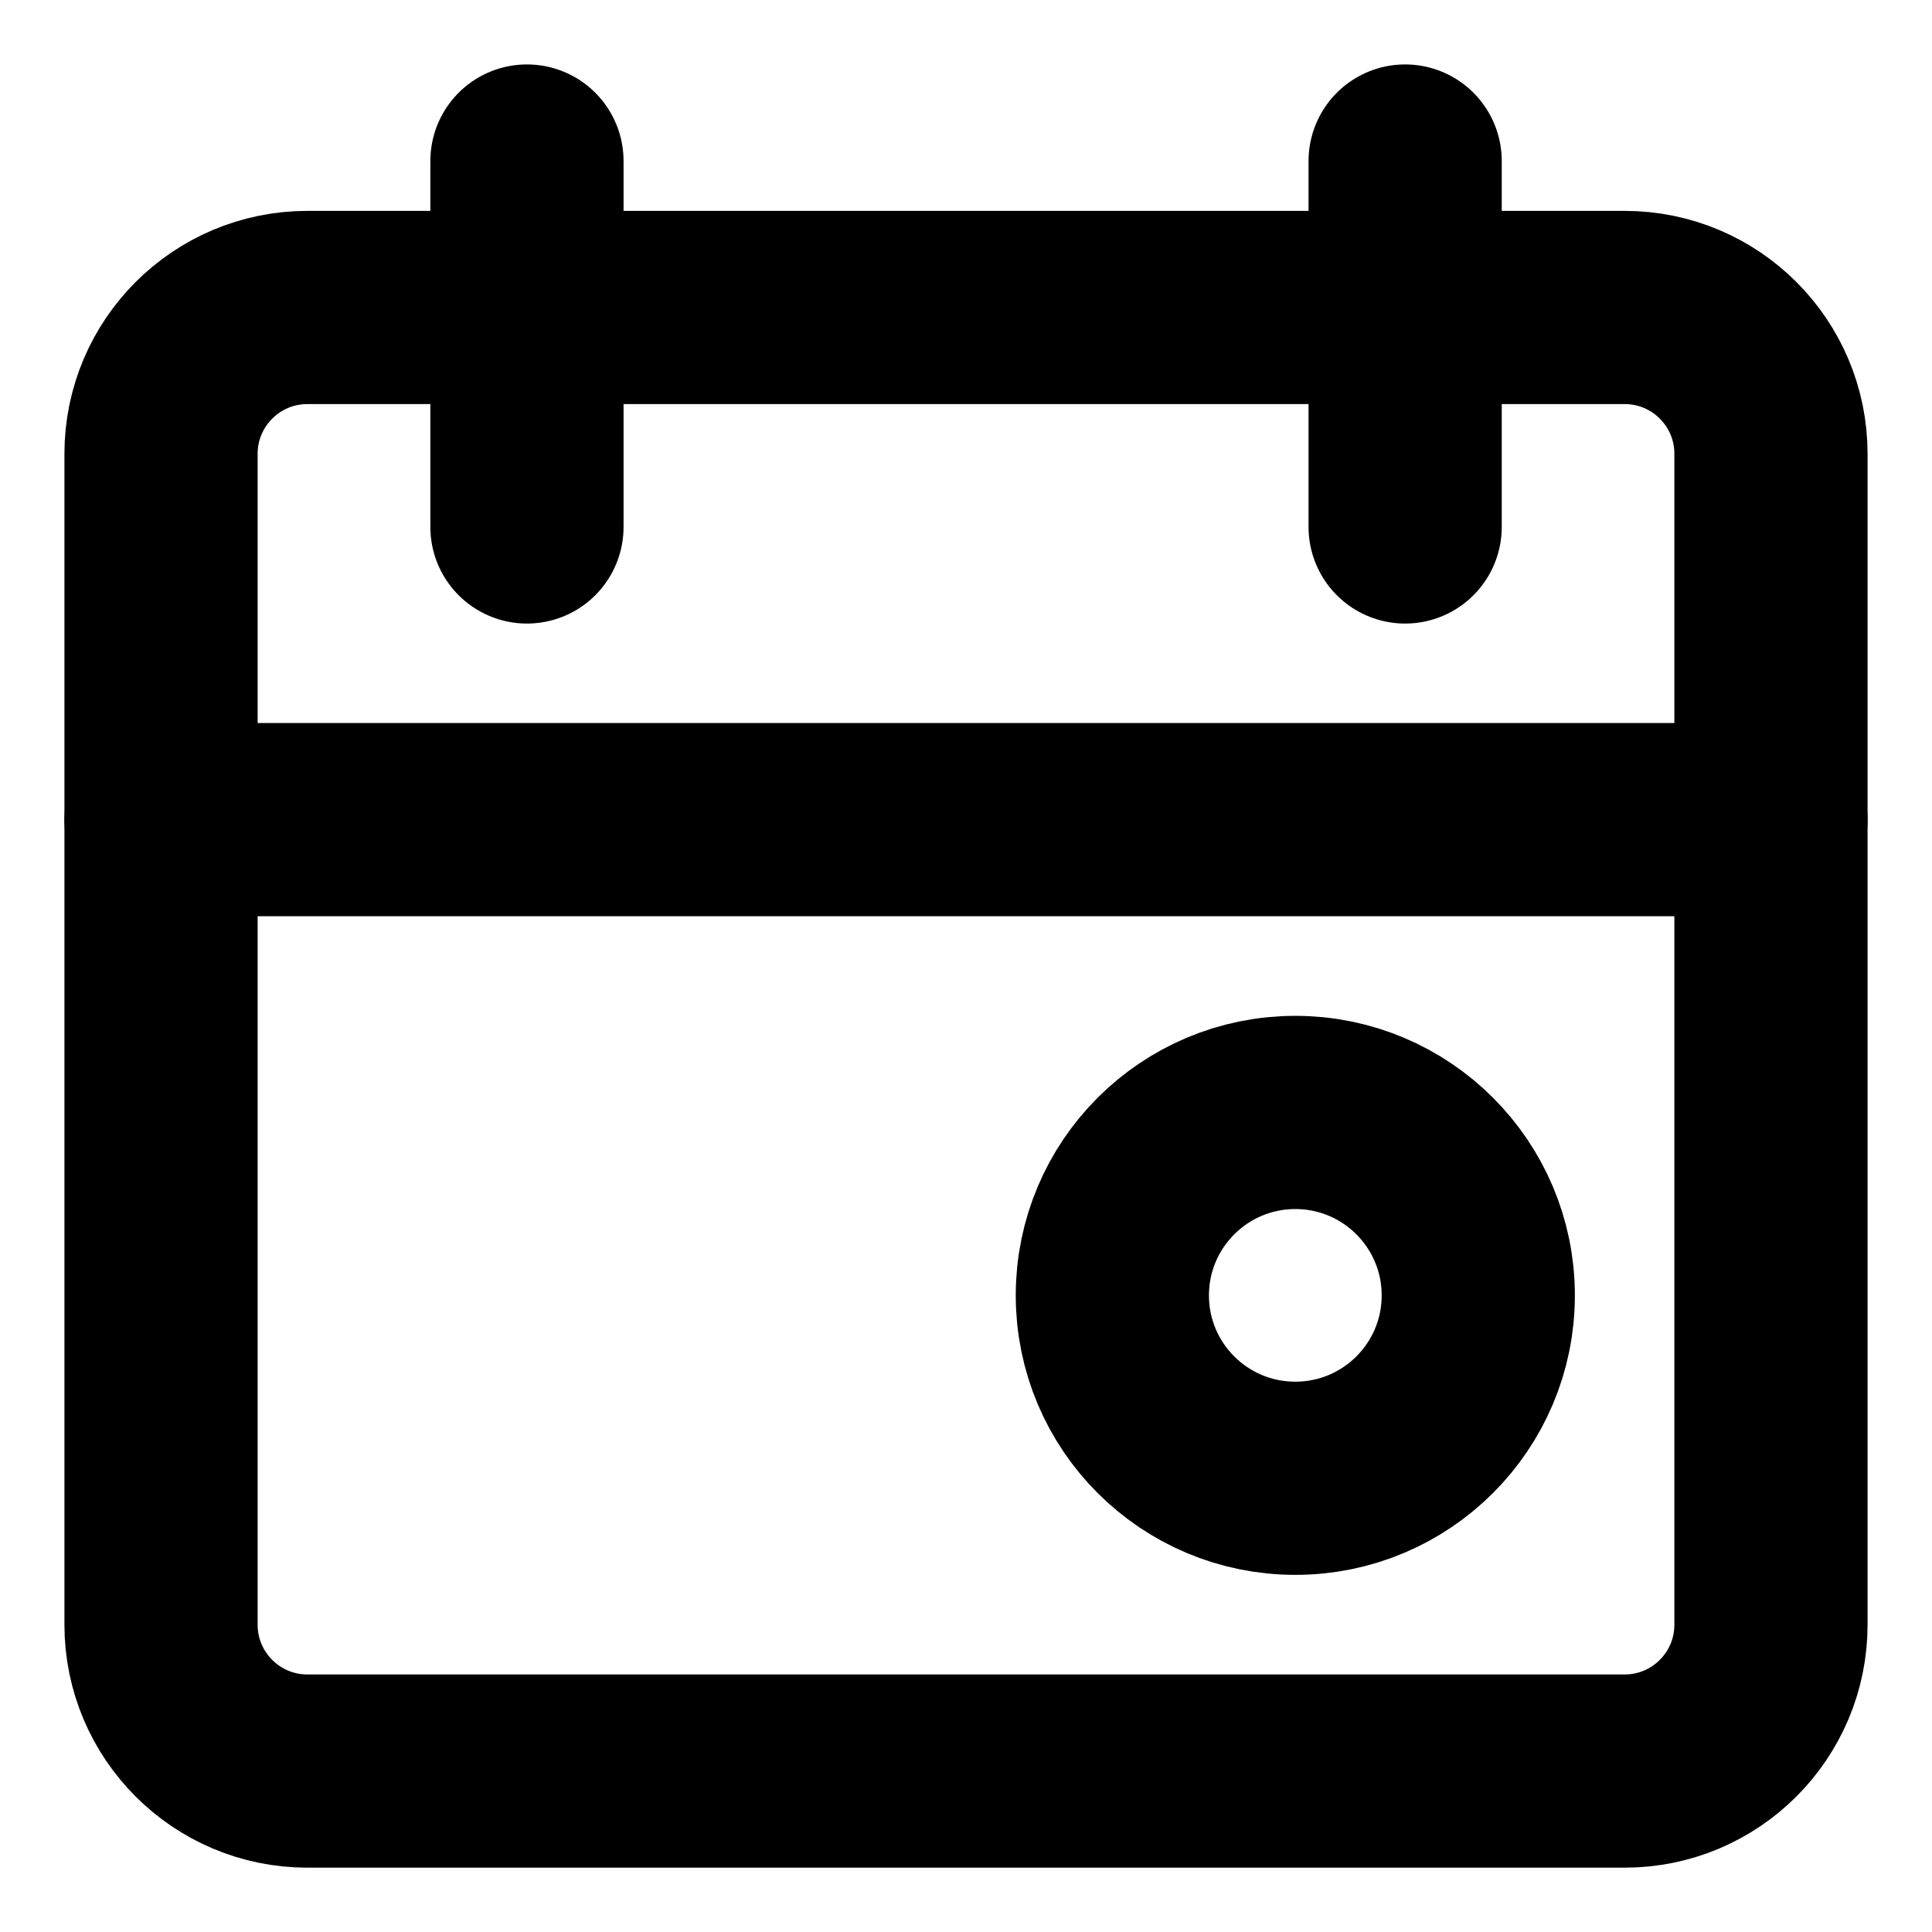 <svg width="20" height="20" viewBox="0 0 20 20" fill="none"
  xmlns="http://www.w3.org/2000/svg">
  <g id="Group">
    <path id="Vector" d="M1.667 8.485H18.333" stroke="currentColor" stroke-width="2" stroke-miterlimit="10" stroke-linecap="round" stroke-linejoin="round"/>
    <path id="Vector_2" d="M16.818 18.334H3.182C2.345 18.334 1.667 17.655 1.667 16.819V4.698C1.667 3.861 2.346 3.183 3.182 3.183H16.818C17.655 3.183 18.333 3.861 18.333 4.698V16.819C18.333 17.655 17.655 18.334 16.818 18.334Z" stroke="currentColor" stroke-width="2" stroke-miterlimit="10" stroke-linecap="round" stroke-linejoin="round"/>
    <path id="Vector_3" d="M5.455 1.667V5.455" stroke="currentColor" stroke-width="2" stroke-miterlimit="10" stroke-linecap="round" stroke-linejoin="round"/>
    <path id="Vector_4" d="M14.546 1.667V5.455" stroke="currentColor" stroke-width="2" stroke-miterlimit="10" stroke-linecap="round" stroke-linejoin="round"/>
    <path id="Vector_5" d="M13.409 15.303C14.455 15.303 15.303 14.456 15.303 13.41C15.303 12.364 14.455 11.516 13.409 11.516C12.363 11.516 11.515 12.364 11.515 13.41C11.515 14.456 12.363 15.303 13.409 15.303Z" stroke="currentColor" stroke-width="2" stroke-miterlimit="10" stroke-linecap="round" stroke-linejoin="round"/>
  </g>
</svg>
